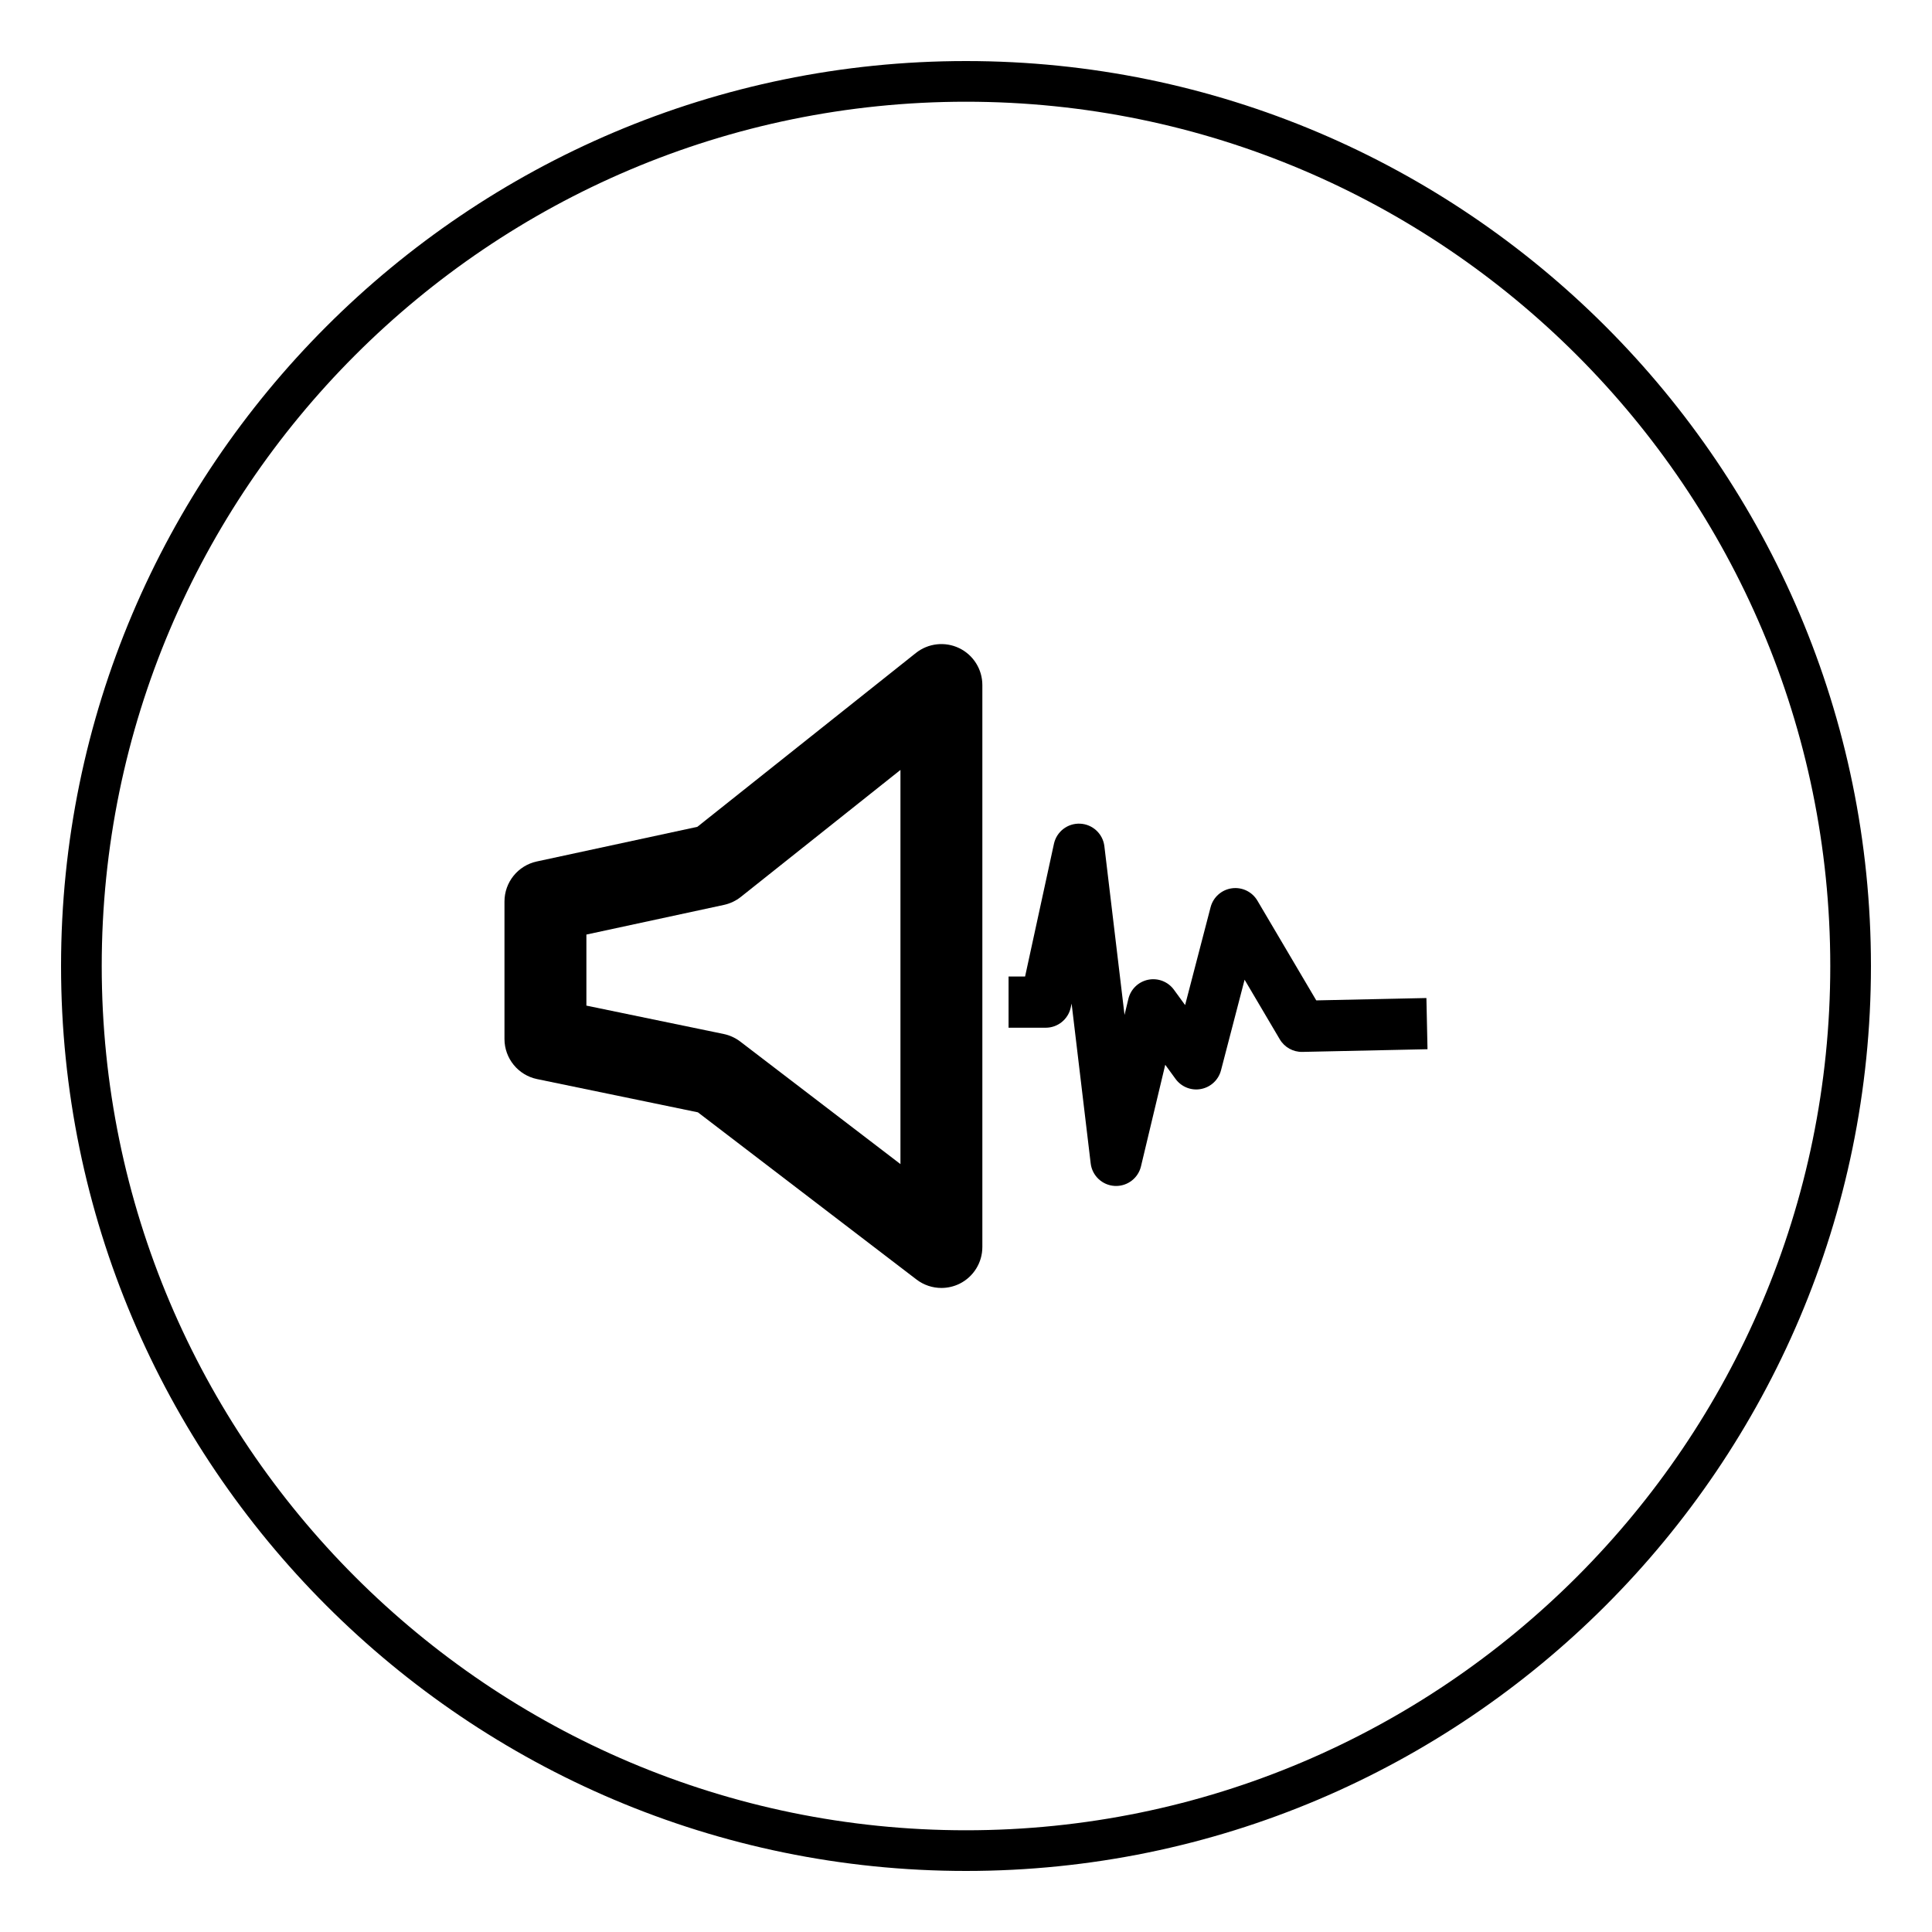 <?xml version="1.0" encoding="utf-8"?>
<!-- Generator: Adobe Illustrator 17.0.2, SVG Export Plug-In . SVG Version: 6.00 Build 0)  -->
<!DOCTYPE svg PUBLIC "-//W3C//DTD SVG 1.1//EN" "http://www.w3.org/Graphics/SVG/1.1/DTD/svg11.dtd">
<svg version="1.1" id="Layer_3" xmlns="http://www.w3.org/2000/svg" xmlns:xlink="http://www.w3.org/1999/xlink" x="0px" y="0px"
	 width="95px" height="95px" viewBox="0 0 95 95" enable-background="new 0 0 95 95" xml:space="preserve">
<g>
	<g>
		<path d="M47.5,91.998c-24.536,0-44.498-19.962-44.498-44.498S22.964,3.002,47.5,3.002S91.998,22.964,91.998,47.5
			S72.036,91.998,47.5,91.998z M47.5,5.002C24.067,5.002,5.002,24.066,5.002,47.5S24.067,89.998,47.5,89.998
			c23.434,0,42.498-19.064,42.498-42.498S70.933,5.002,47.5,5.002z"/>
	</g>
</g>
<g>
	<g>
		<g>
			<path d="M46.291,63.331c-0.434,0-0.866-0.14-1.224-0.414l-10.75-8.222l-7.905-1.634c-0.935-0.193-1.606-1.017-1.606-1.972v-6.76
				c0-0.949,0.662-1.769,1.589-1.969l7.894-1.703l10.747-8.549c0.605-0.481,1.432-0.573,2.129-0.238
				c0.696,0.336,1.139,1.041,1.139,1.814v27.634c0,0.766-0.435,1.466-1.122,1.806C46.9,63.262,46.595,63.331,46.291,63.331z
				 M28.834,49.448l6.749,1.395c0.296,0.061,0.575,0.189,0.816,0.372l7.878,6.026V37.859l-7.848,6.243
				c-0.243,0.193-0.526,0.327-0.829,0.393l-6.766,1.459V49.448z"/>
		</g>
	</g>
	<g>
		<g>
			<path d="M54.881,58.316c-0.024,0-0.049-0.001-0.073-0.002c-0.609-0.035-1.105-0.502-1.177-1.107l-0.938-7.859l-0.043,0.196
				c-0.126,0.578-0.638,0.991-1.23,0.991h-1.827v-2.517h0.812l1.419-6.526c0.131-0.601,0.676-1.02,1.29-0.99
				c0.614,0.029,1.117,0.498,1.19,1.108l0.991,8.296l0.189-0.789c0.114-0.478,0.496-0.845,0.977-0.942
				c0.482-0.096,0.975,0.096,1.264,0.493l0.549,0.754l1.253-4.813c0.128-0.492,0.54-0.859,1.043-0.929
				c0.504-0.071,1,0.168,1.259,0.607l2.894,4.904l5.416-0.116l0.054,2.517l-6.153,0.132c-0.455,0.01-0.88-0.227-1.111-0.619
				l-1.73-2.931l-1.16,4.455c-0.123,0.471-0.505,0.829-0.983,0.919c-0.478,0.092-0.965-0.102-1.252-0.495l-0.507-0.696l-1.193,4.995
				C55.969,57.919,55.46,58.316,54.881,58.316z"/>
		</g>
	</g>
</g>
</svg>
